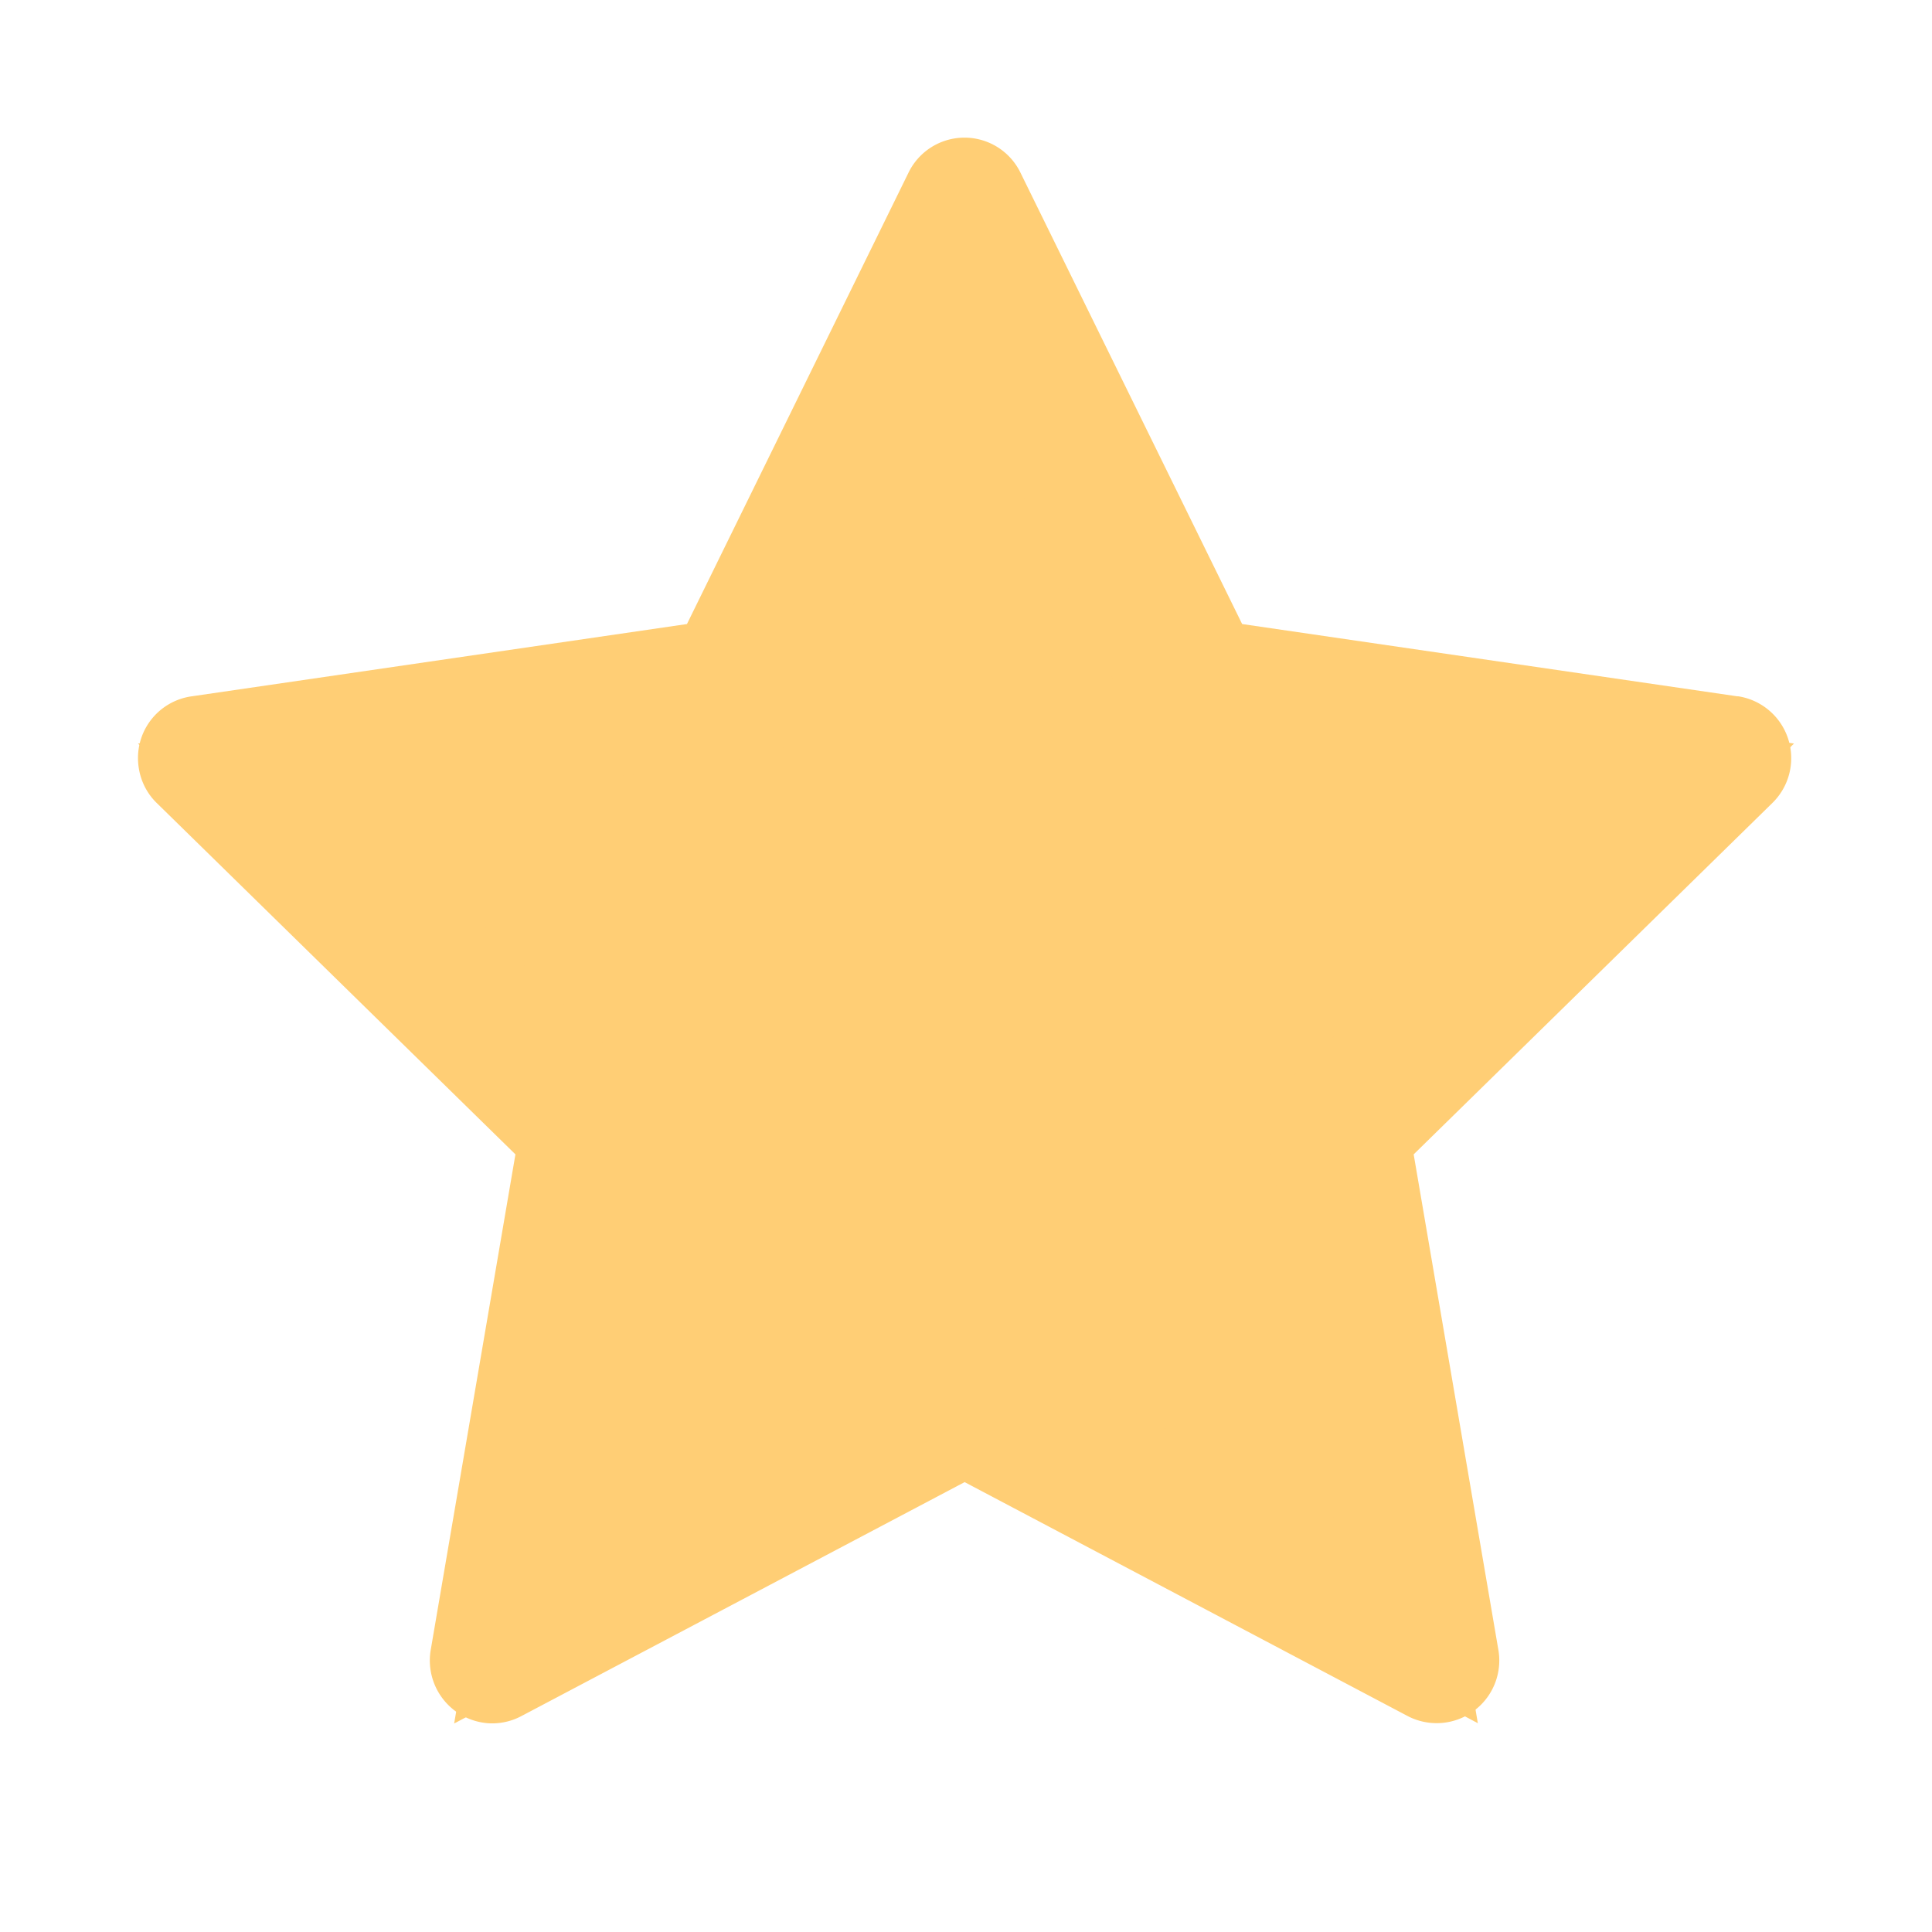 <svg xmlns="http://www.w3.org/2000/svg" fill="none" viewBox="0 0 14 14"><g fill="#FFCE75"><path class="ic_c_starfull" d="M7 1 5.147 4.781 1 5.388l3 2.945-.709 4.156L7 10.527l3.709 1.96L10 8.331l3-2.943-4.147-.607L7 1Z"/><path class="ic_c_starfull" d="m12.591 5.046-3.59-.524-1.606-3.27a.451.451 0 0 0-.812 0l-1.605 3.27-3.59.524A.451.451 0 0 0 1 5.5c.002.121.05.236.137.32l2.598 2.545-.614 3.592a.456.456 0 0 0 .413.53.45.45 0 0 0 .243-.051L6.99 10.74l3.212 1.696a.454.454 0 0 0 .656-.479l-.614-3.592 2.598-2.545a.454.454 0 0 0-.25-.775Zm-3.44 2.962.51 2.987-2.672-1.41-2.671 1.411.51-2.987-2.16-2.117 2.986-.436L6.99 2.74l1.335 2.717 2.987.436-2.16 2.116Z"/></g></svg>